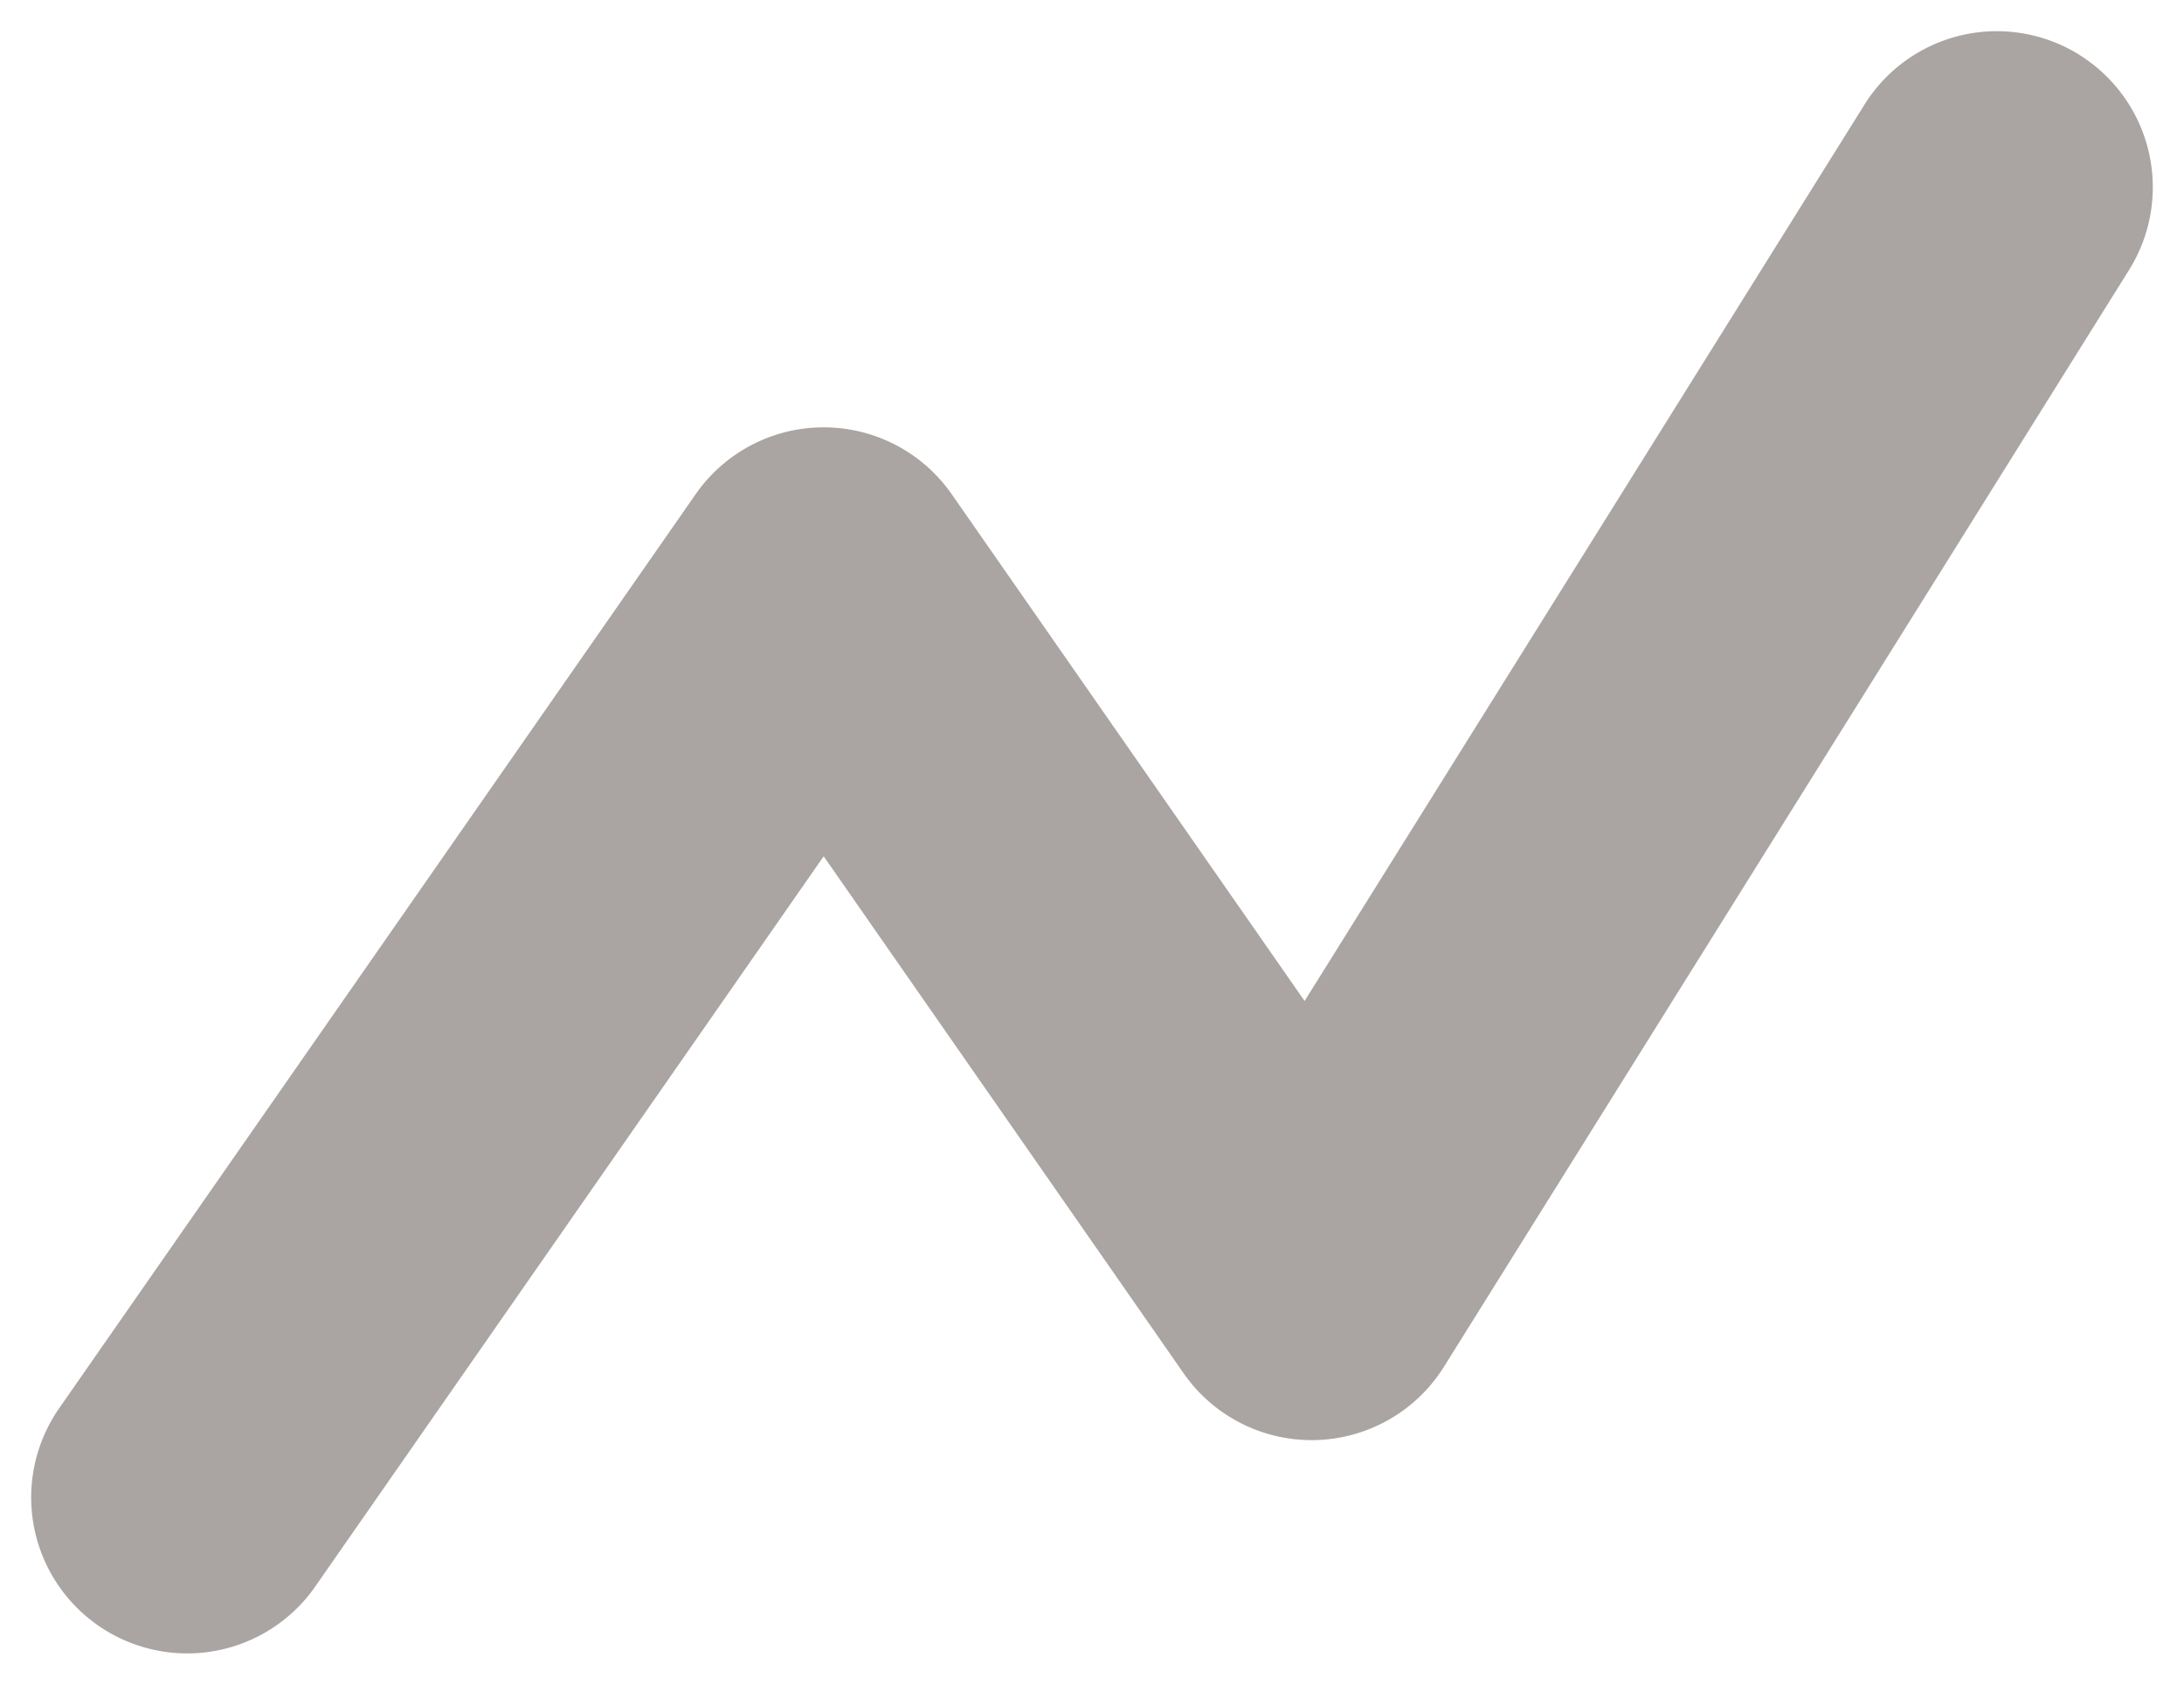 <svg xmlns="http://www.w3.org/2000/svg" viewBox="0 0 35 27">
  <path fill="#aaa5a2" fill-rule="evenodd" d="M33.324.88a2.5 2.5 0 01.797 3.444L23.14 21.906a2.5 2.5 0 01-4.172.104L13.2 13.724 5.052 25.428a2.5 2.5 0 01-4.104-2.857l10.2-14.65a2.5 2.5 0 014.104 0l5.655 8.122L29.88 1.676a2.5 2.5 0 013.444-.797z" clip-rule="evenodd"/>
</svg>
